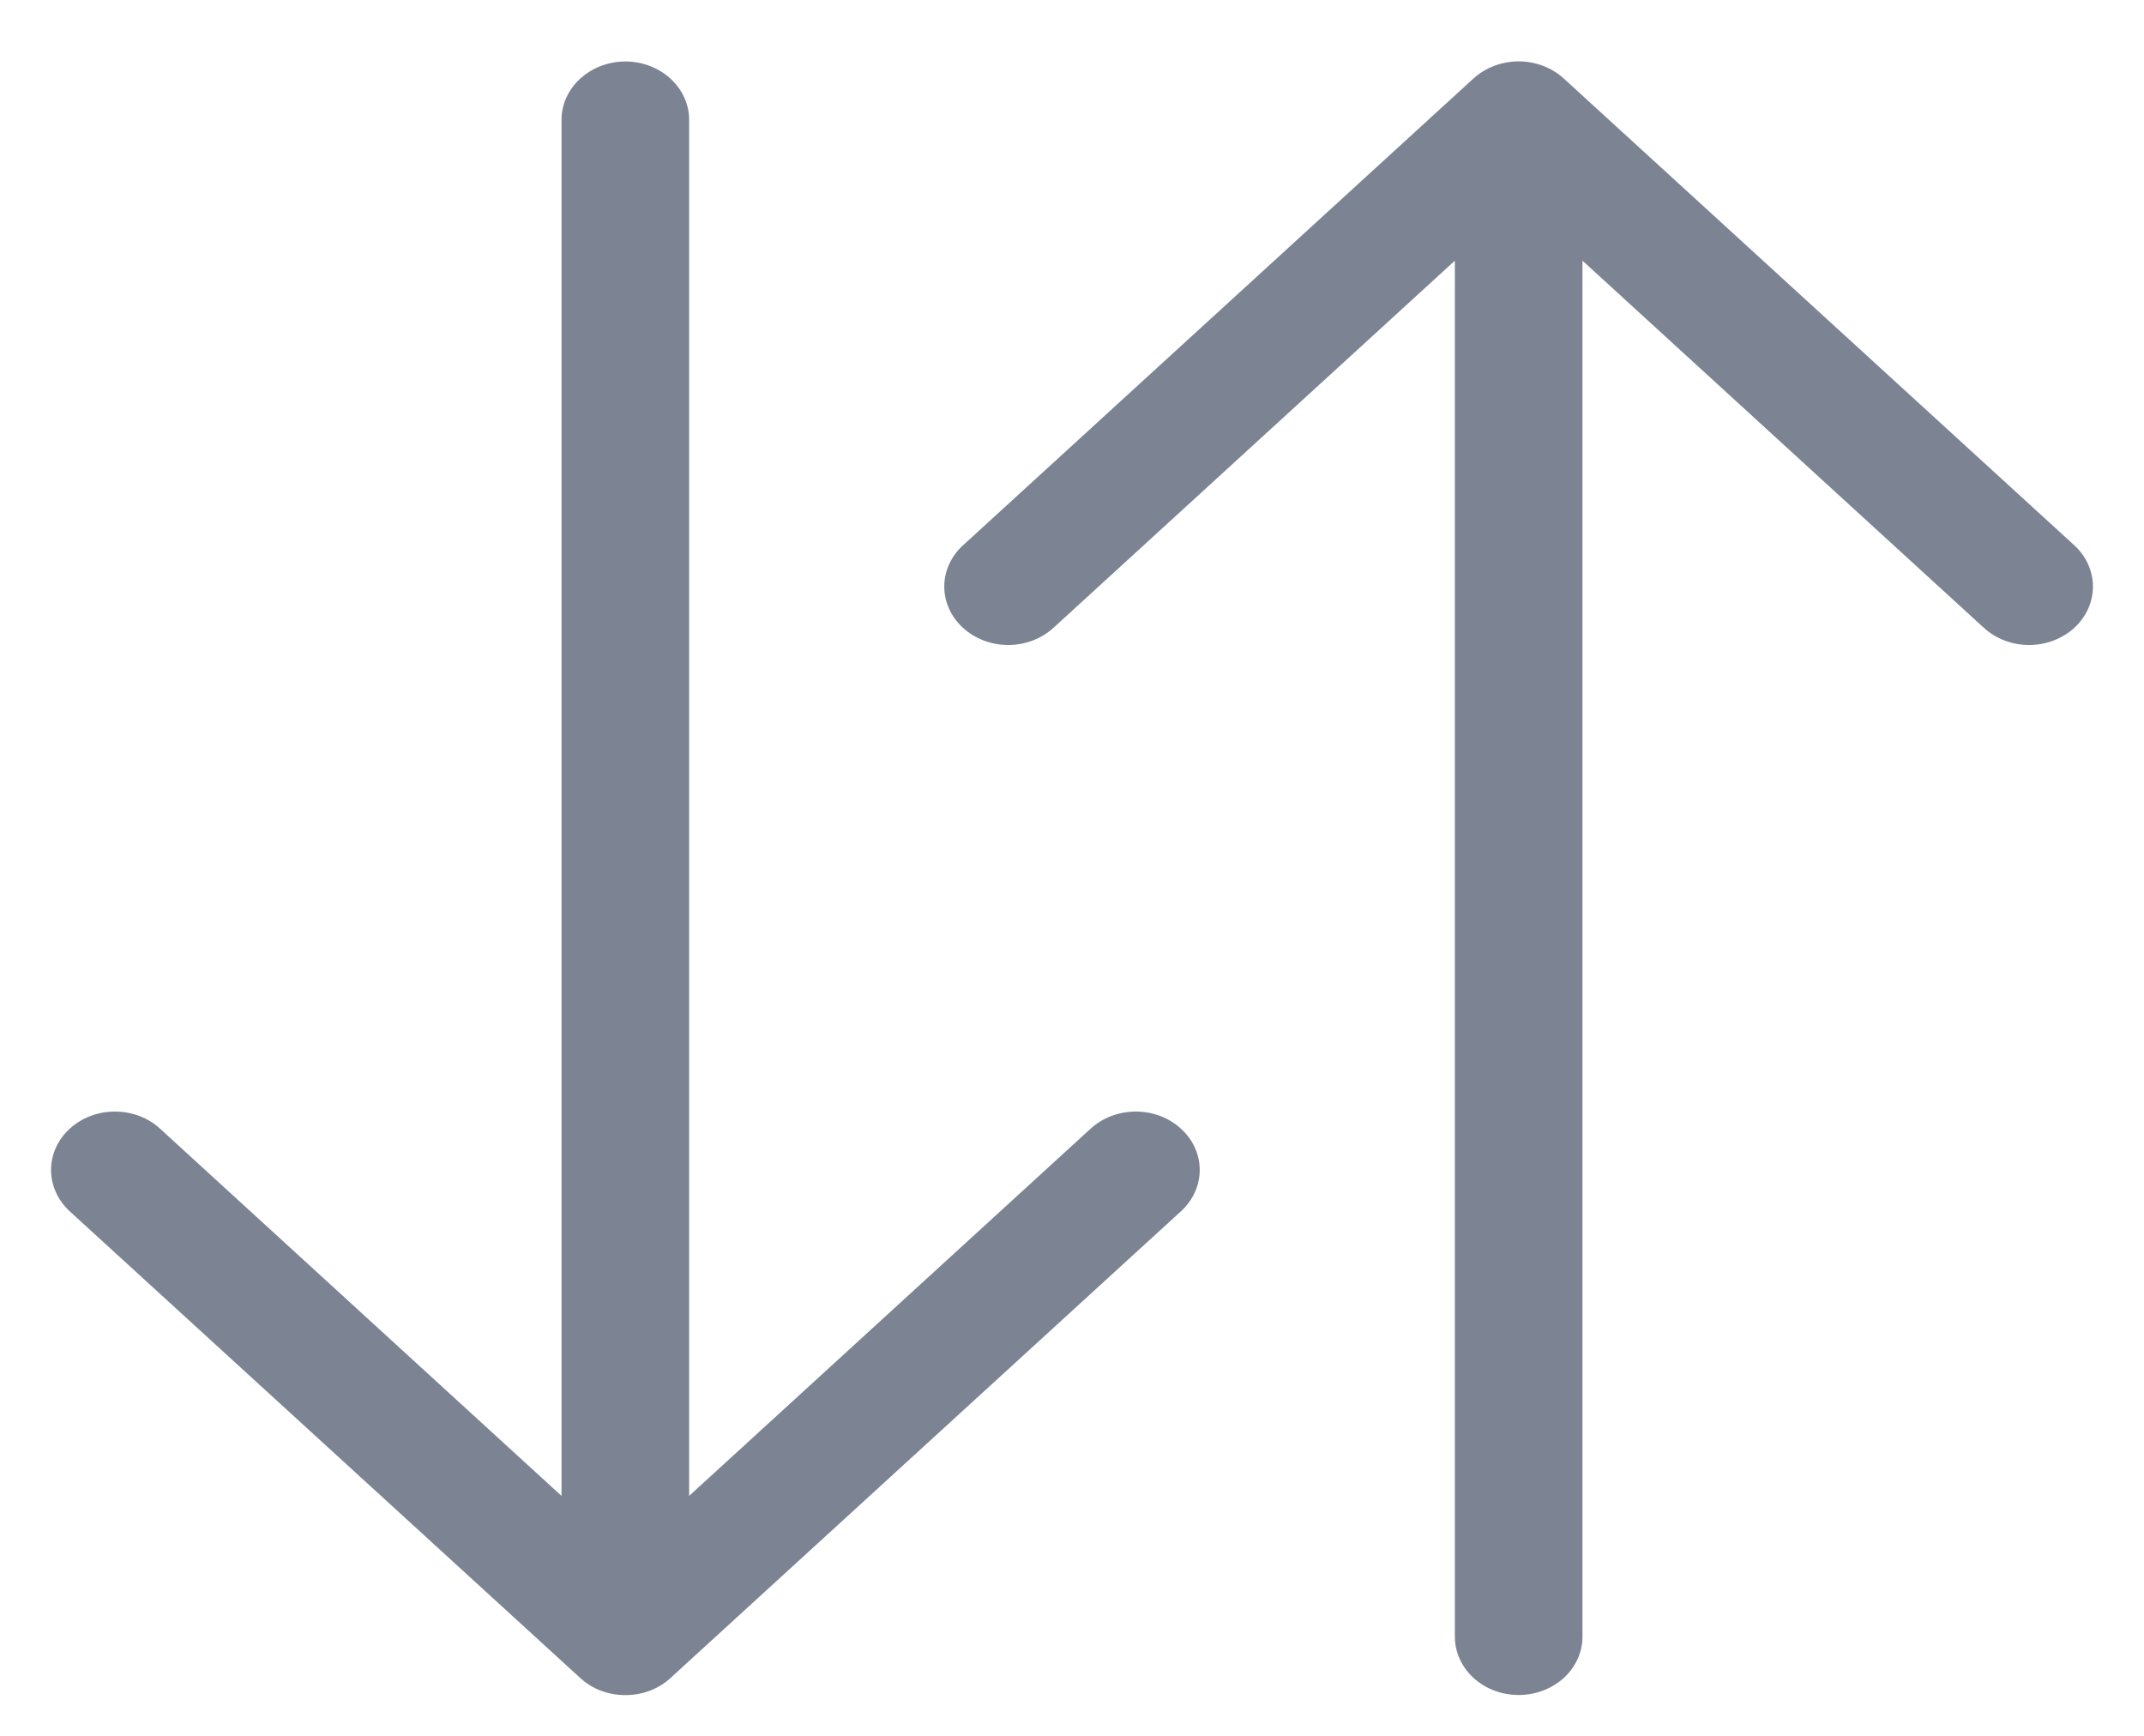 <svg width="21" height="17" viewBox="0 0 21 17" fill="none" xmlns="http://www.w3.org/2000/svg">
<path fill-rule="evenodd" clip-rule="evenodd" d="M14.875 16.6C15.04 16.6 15.199 16.54 15.317 16.433C15.434 16.326 15.5 16.18 15.5 16.029V2.553L19.432 6.149C19.549 6.256 19.708 6.317 19.874 6.317C20.04 6.317 20.199 6.256 20.317 6.149C20.434 6.042 20.5 5.896 20.5 5.745C20.5 5.593 20.434 5.447 20.317 5.34L15.317 0.769C15.259 0.716 15.19 0.674 15.114 0.645C15.038 0.616 14.957 0.601 14.875 0.601C14.793 0.601 14.711 0.616 14.635 0.645C14.559 0.674 14.49 0.716 14.432 0.769L9.433 5.34C9.315 5.447 9.249 5.593 9.249 5.745C9.249 5.896 9.315 6.042 9.433 6.149C9.55 6.256 9.709 6.317 9.875 6.317C10.041 6.317 10.2 6.256 10.318 6.149L14.25 2.553V16.029C14.25 16.18 14.316 16.326 14.433 16.433C14.55 16.54 14.709 16.6 14.875 16.6ZM6.125 0.602C6.291 0.602 6.45 0.663 6.567 0.77C6.684 0.877 6.75 1.022 6.75 1.174V14.65L10.682 11.054C10.8 10.946 10.959 10.886 11.125 10.886C11.291 10.886 11.45 10.946 11.567 11.054C11.685 11.161 11.751 11.306 11.751 11.458C11.751 11.61 11.685 11.755 11.567 11.863L6.568 16.433C6.51 16.487 6.441 16.529 6.365 16.558C6.289 16.587 6.208 16.601 6.125 16.601C6.043 16.601 5.962 16.587 5.886 16.558C5.81 16.529 5.741 16.487 5.683 16.433L0.683 11.863C0.566 11.755 0.5 11.61 0.5 11.458C0.5 11.306 0.566 11.161 0.683 11.054C0.801 10.946 0.96 10.886 1.126 10.886C1.292 10.886 1.451 10.946 1.568 11.054L5.5 14.65V1.174C5.5 1.022 5.566 0.877 5.683 0.77C5.801 0.663 5.96 0.602 6.125 0.602Z" fill="#7C8493"/>
</svg>
